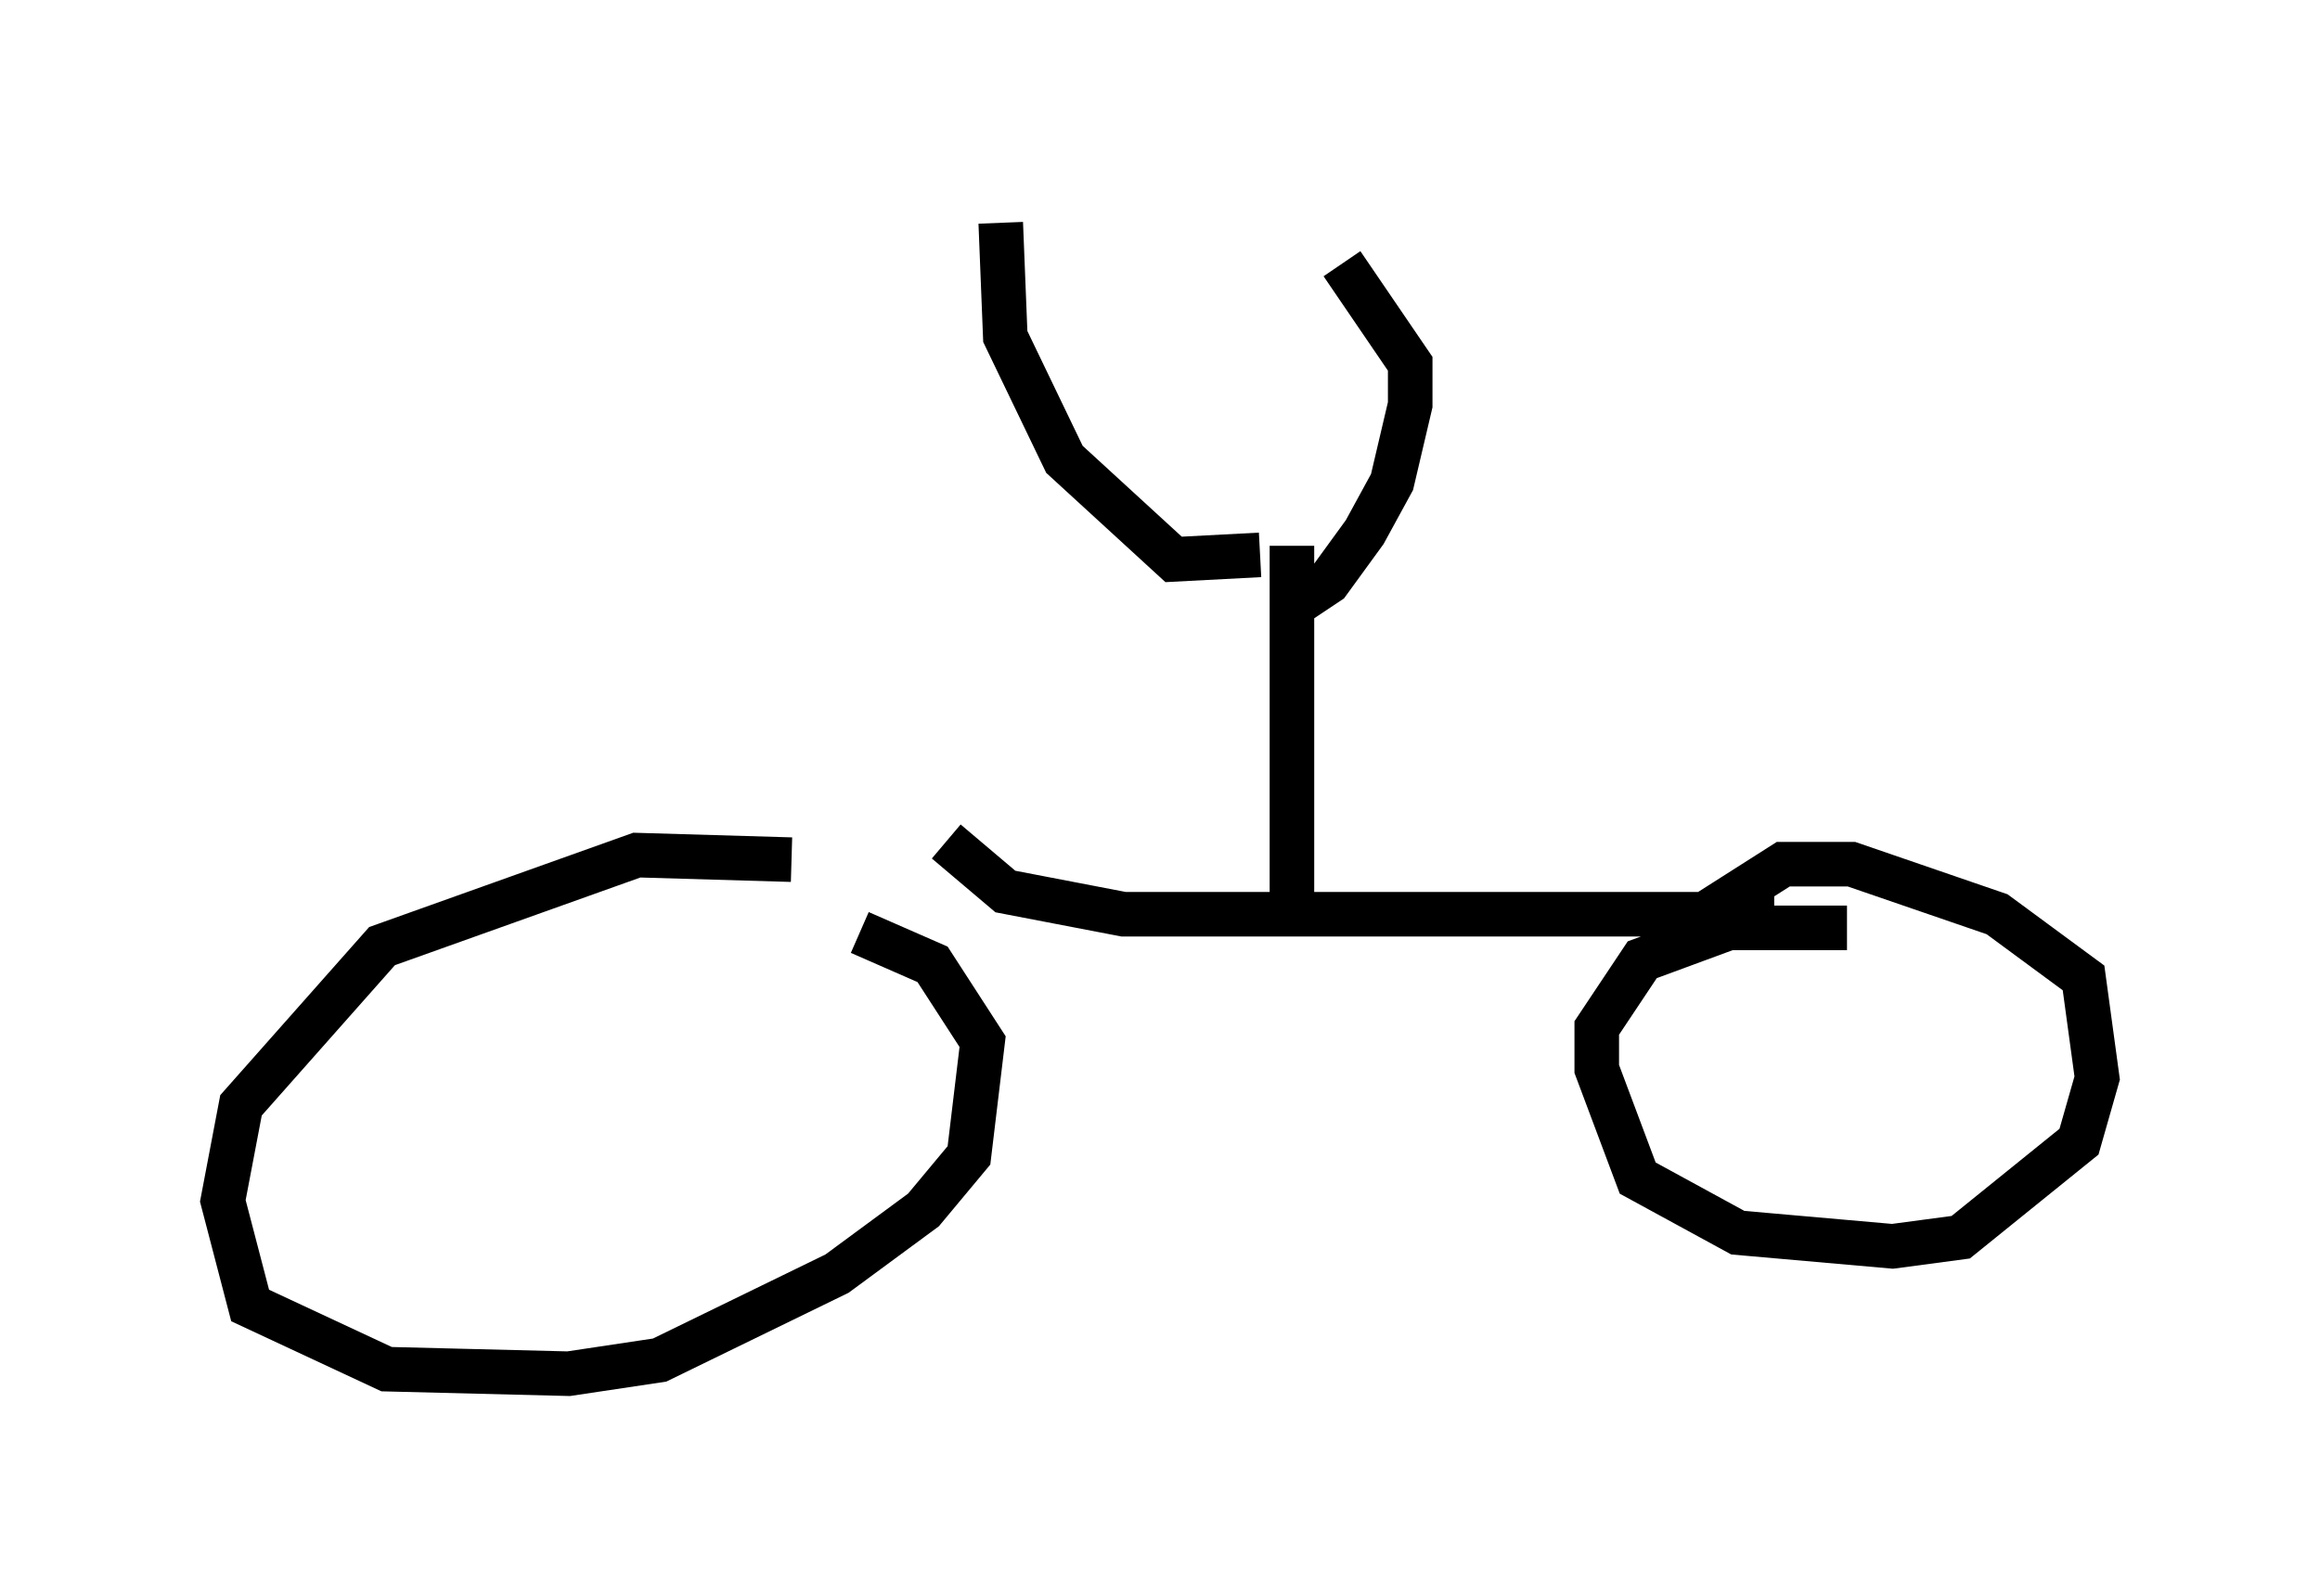 <?xml version="1.0" encoding="utf-8" ?>
<svg baseProfile="full" height="35.827" version="1.1" width="52.059" xmlns="http://www.w3.org/2000/svg" xmlns:ev="http://www.w3.org/2001/xml-events" xmlns:xlink="http://www.w3.org/1999/xlink"><defs /><rect fill="white" height="35.827" width="52.059" x="0" y="0" /><path d="M19.19, 20.109 m-1.429, -0.817 l-3.471, -0.102 -5.717, 2.042 l-3.165, 3.573 -0.408, 2.144 l0.613, 2.348 3.063, 1.429 l4.083, 0.102 2.042, -0.306 l3.981, -1.94 1.94, -1.429 l1.021, -1.225 0.306, -2.552 l-1.123, -1.735 -1.633, -0.715 m1.94, -2.042 l1.327, 1.123 2.654, 0.51 l14.598, 0.0 m1.633, 0.306 l-2.654, 0.0 -1.94, 0.715 l-1.021, 1.531 0.0, 0.919 l0.919, 2.45 2.246, 1.225 l3.471, 0.306 1.531, -0.204 l2.654, -2.144 0.408, -1.429 l-0.306, -2.246 -1.94, -1.429 l-3.267, -1.123 -1.531, 0.0 l-2.246, 1.429 m-8.983, -0.102 l0.0, 0.0 m0.204, 0.0 l0.0, -8.473 m-0.715, 0.204 l-1.94, 0.102 -2.45, -2.246 l-1.327, -2.756 -0.102, -2.552 m6.431, 8.677 l0.919, -0.613 0.817, -1.123 l0.613, -1.123 0.408, -1.735 l0.0, -0.919 -1.531, -2.246 " fill="none" stroke="black" stroke-width="1" /></svg>